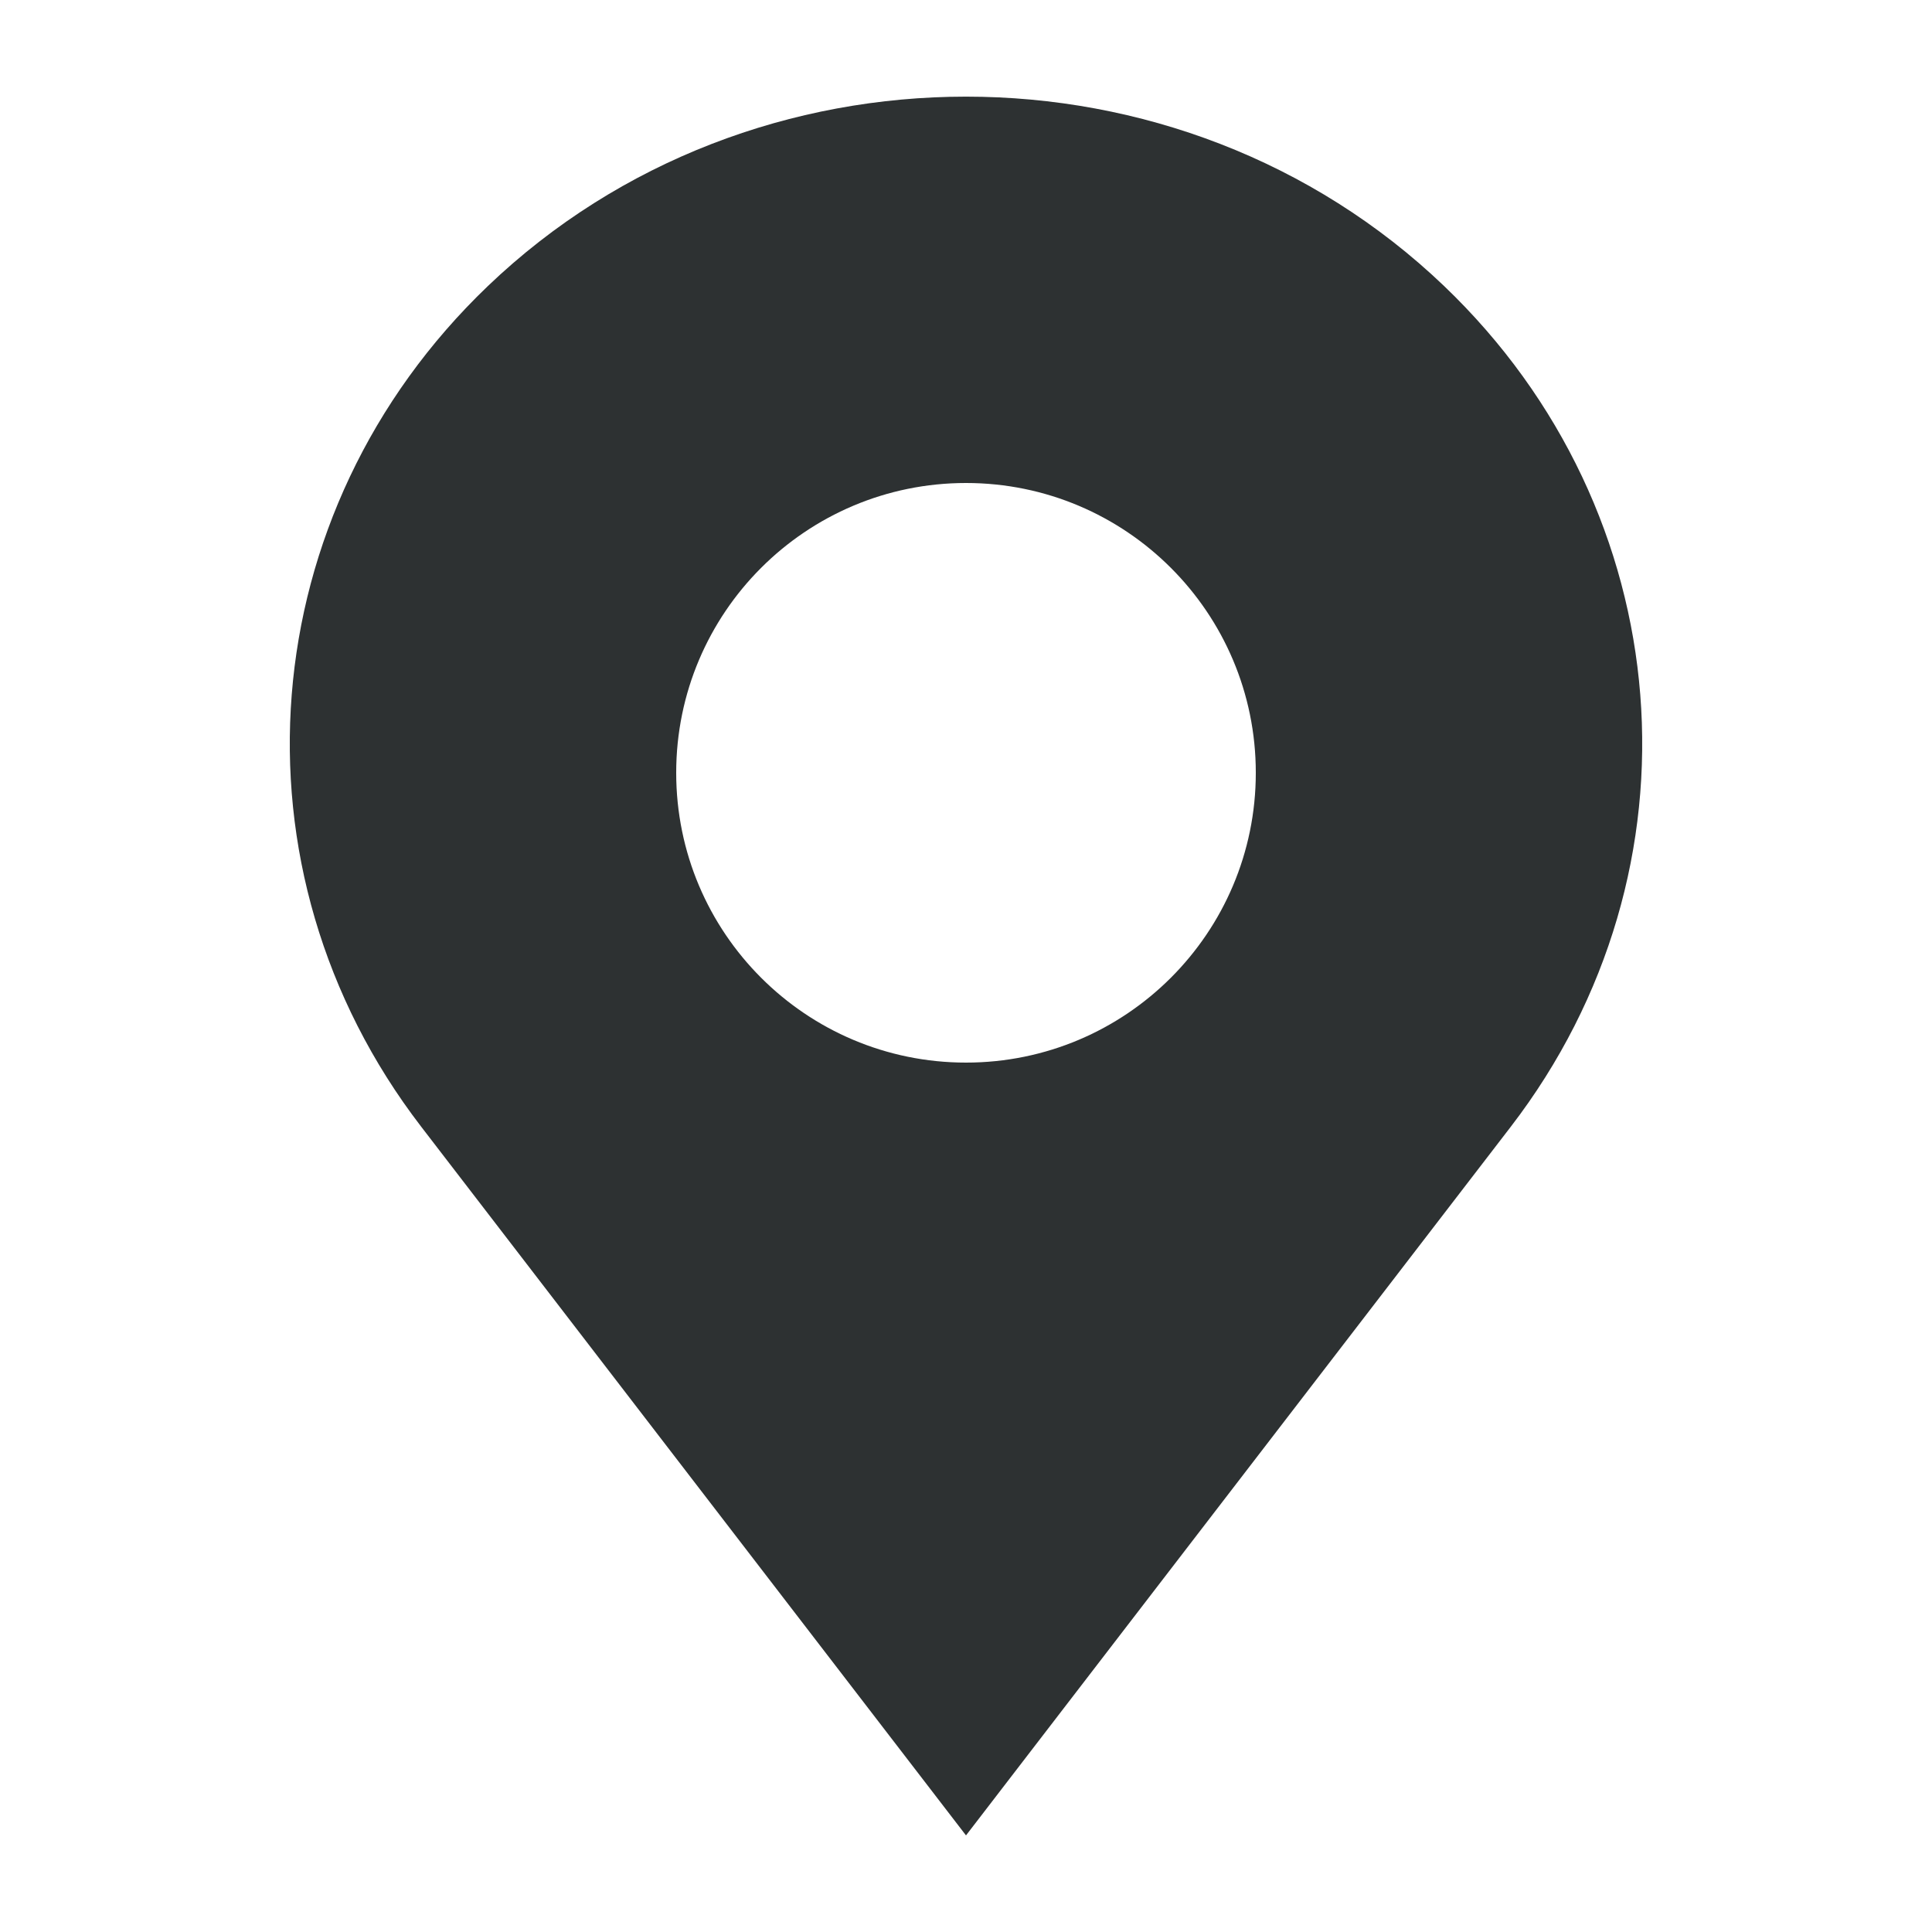 <svg width="12" height="12" viewBox="0 0 12 12" fill="none" xmlns="http://www.w3.org/2000/svg">
<path fill-rule="evenodd" clip-rule="evenodd" d="M3.03 1.777C1.563 3.181 1.387 5.399 2.616 6.998L6 11.4L9.384 6.998C10.613 5.399 10.437 3.181 8.97 1.777C7.33 0.208 4.67 0.208 3.03 1.777ZM6 6.6C6.994 6.6 7.8 5.794 7.8 4.8C7.8 3.806 6.994 3 6 3C5.006 3 4.2 3.806 4.2 4.8C4.2 5.794 5.006 6.6 6 6.6Z" fill="#2D3132"/>
</svg>
